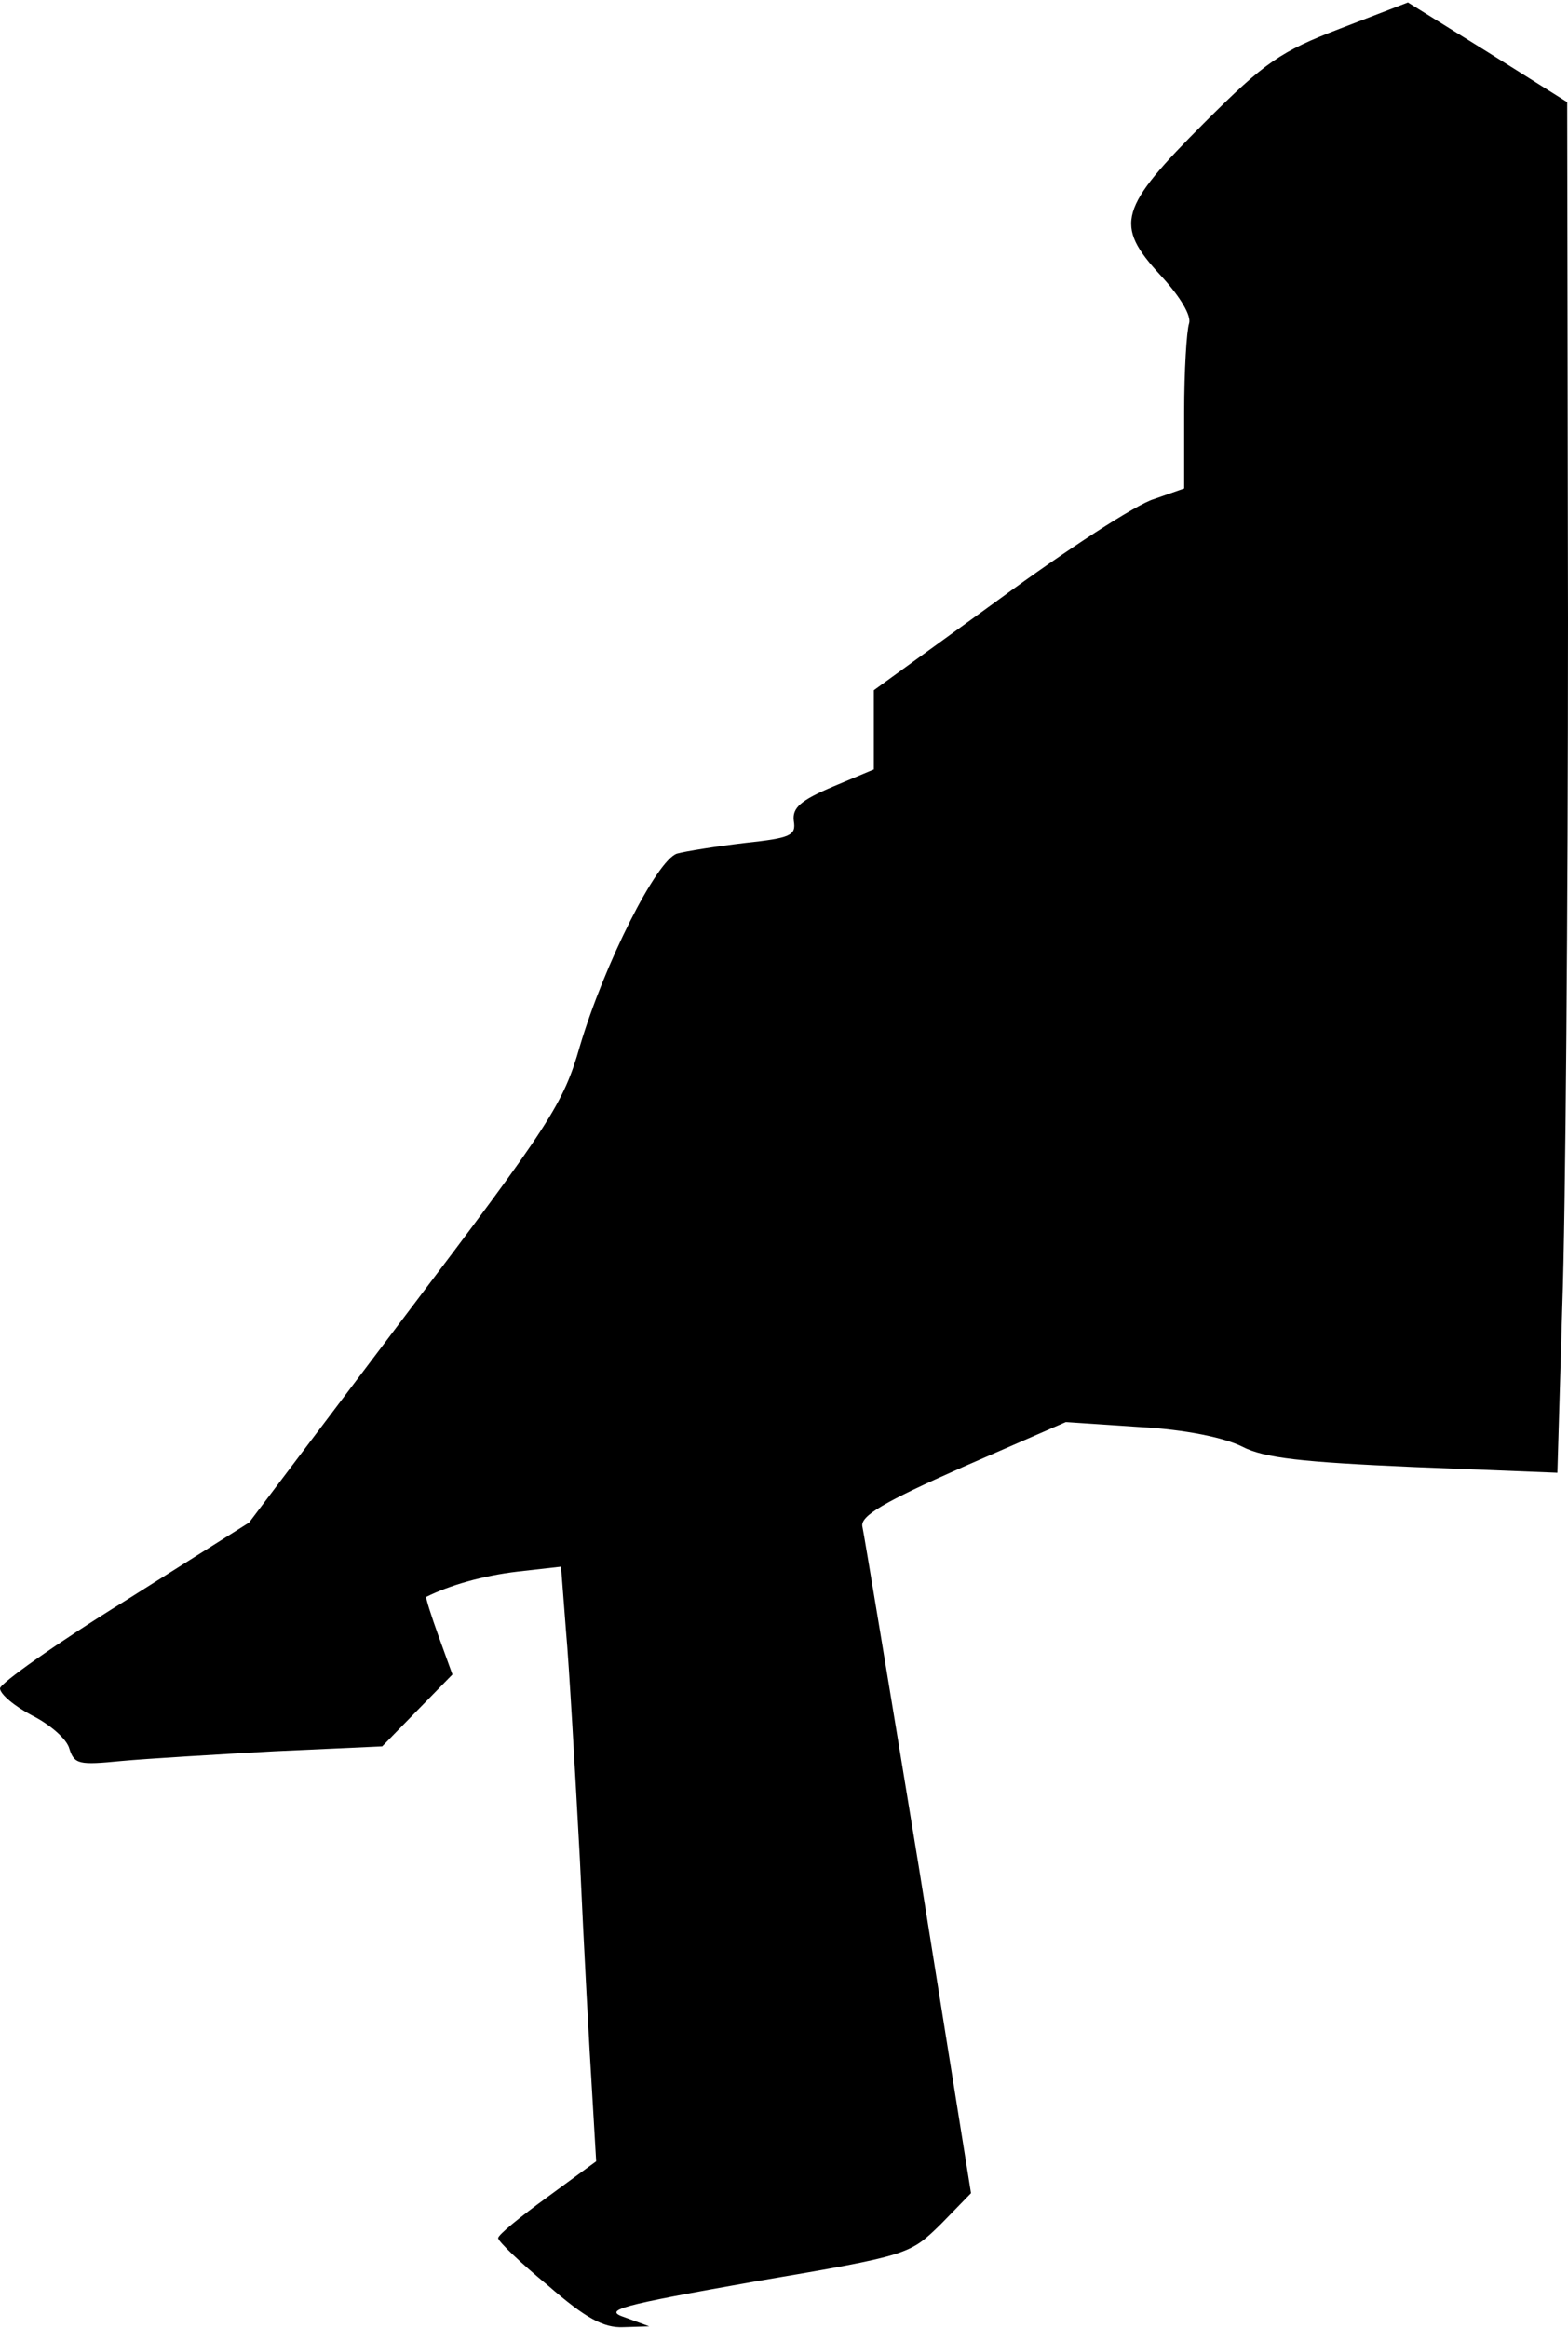 <?xml version="1.0" standalone="no"?>
<!DOCTYPE svg PUBLIC "-//W3C//DTD SVG 20010904//EN"
 "http://www.w3.org/TR/2001/REC-SVG-20010904/DTD/svg10.dtd">
<svg version="1.0" xmlns="http://www.w3.org/2000/svg"
 width="192pt" height="285pt" viewBox="0 0 192 285"
 preserveAspectRatio="xMidYMid meet">
<g transform="translate(0,285) scale(0.1,-0.1)"
fill="#000000" stroke="none">
<path fill="#000000" stroke="none" d="M1641 2815 c-73 -28 -92 -41 -166 -115
-105 -105 -111 -125 -54 -187 25 -27 38 -50 35 -59 -3 -9 -6 -58 -6 -109 l0
-93 -37 -13 c-21 -6 -107 -62 -190 -123 l-153 -111 0 -48 0 -49 -50 -21 c-40
-17 -50 -26 -48 -42 3 -18 -4 -21 -60 -27 -34 -4 -72 -10 -83 -13 -25 -8 -89
-135 -119 -236 -20 -70 -36 -95 -214 -330 l-191 -253 -152 -96 c-84 -52 -153
-101 -153 -107 0 -7 18 -22 39 -33 22 -11 43 -29 46 -41 6 -19 12 -20 63 -15
32 3 116 8 188 12 l132 6 43 44 43 44 -17 47 c-9 25 -16 47 -15 48 28 14 69
26 112 31 l53 6 6 -78 c4 -44 11 -169 17 -279 5 -110 12 -239 15 -286 l5 -85
-60 -44 c-33 -24 -60 -46 -60 -50 0 -4 27 -30 61 -58 46 -40 68 -52 92 -51
l32 1 -30 11 c-27 9 -9 14 160 44 189 32 189 33 227 70 l37 38 -64 400 c-36
220 -67 407 -69 416 -3 13 26 30 123 73 l126 55 90 -6 c56 -3 104 -13 126 -24
27 -14 73 -19 210 -25 l176 -7 6 204 c4 112 7 490 7 839 l-1 635 -97 61 -98
61 -83 -32z"/>
</g>
</svg>
